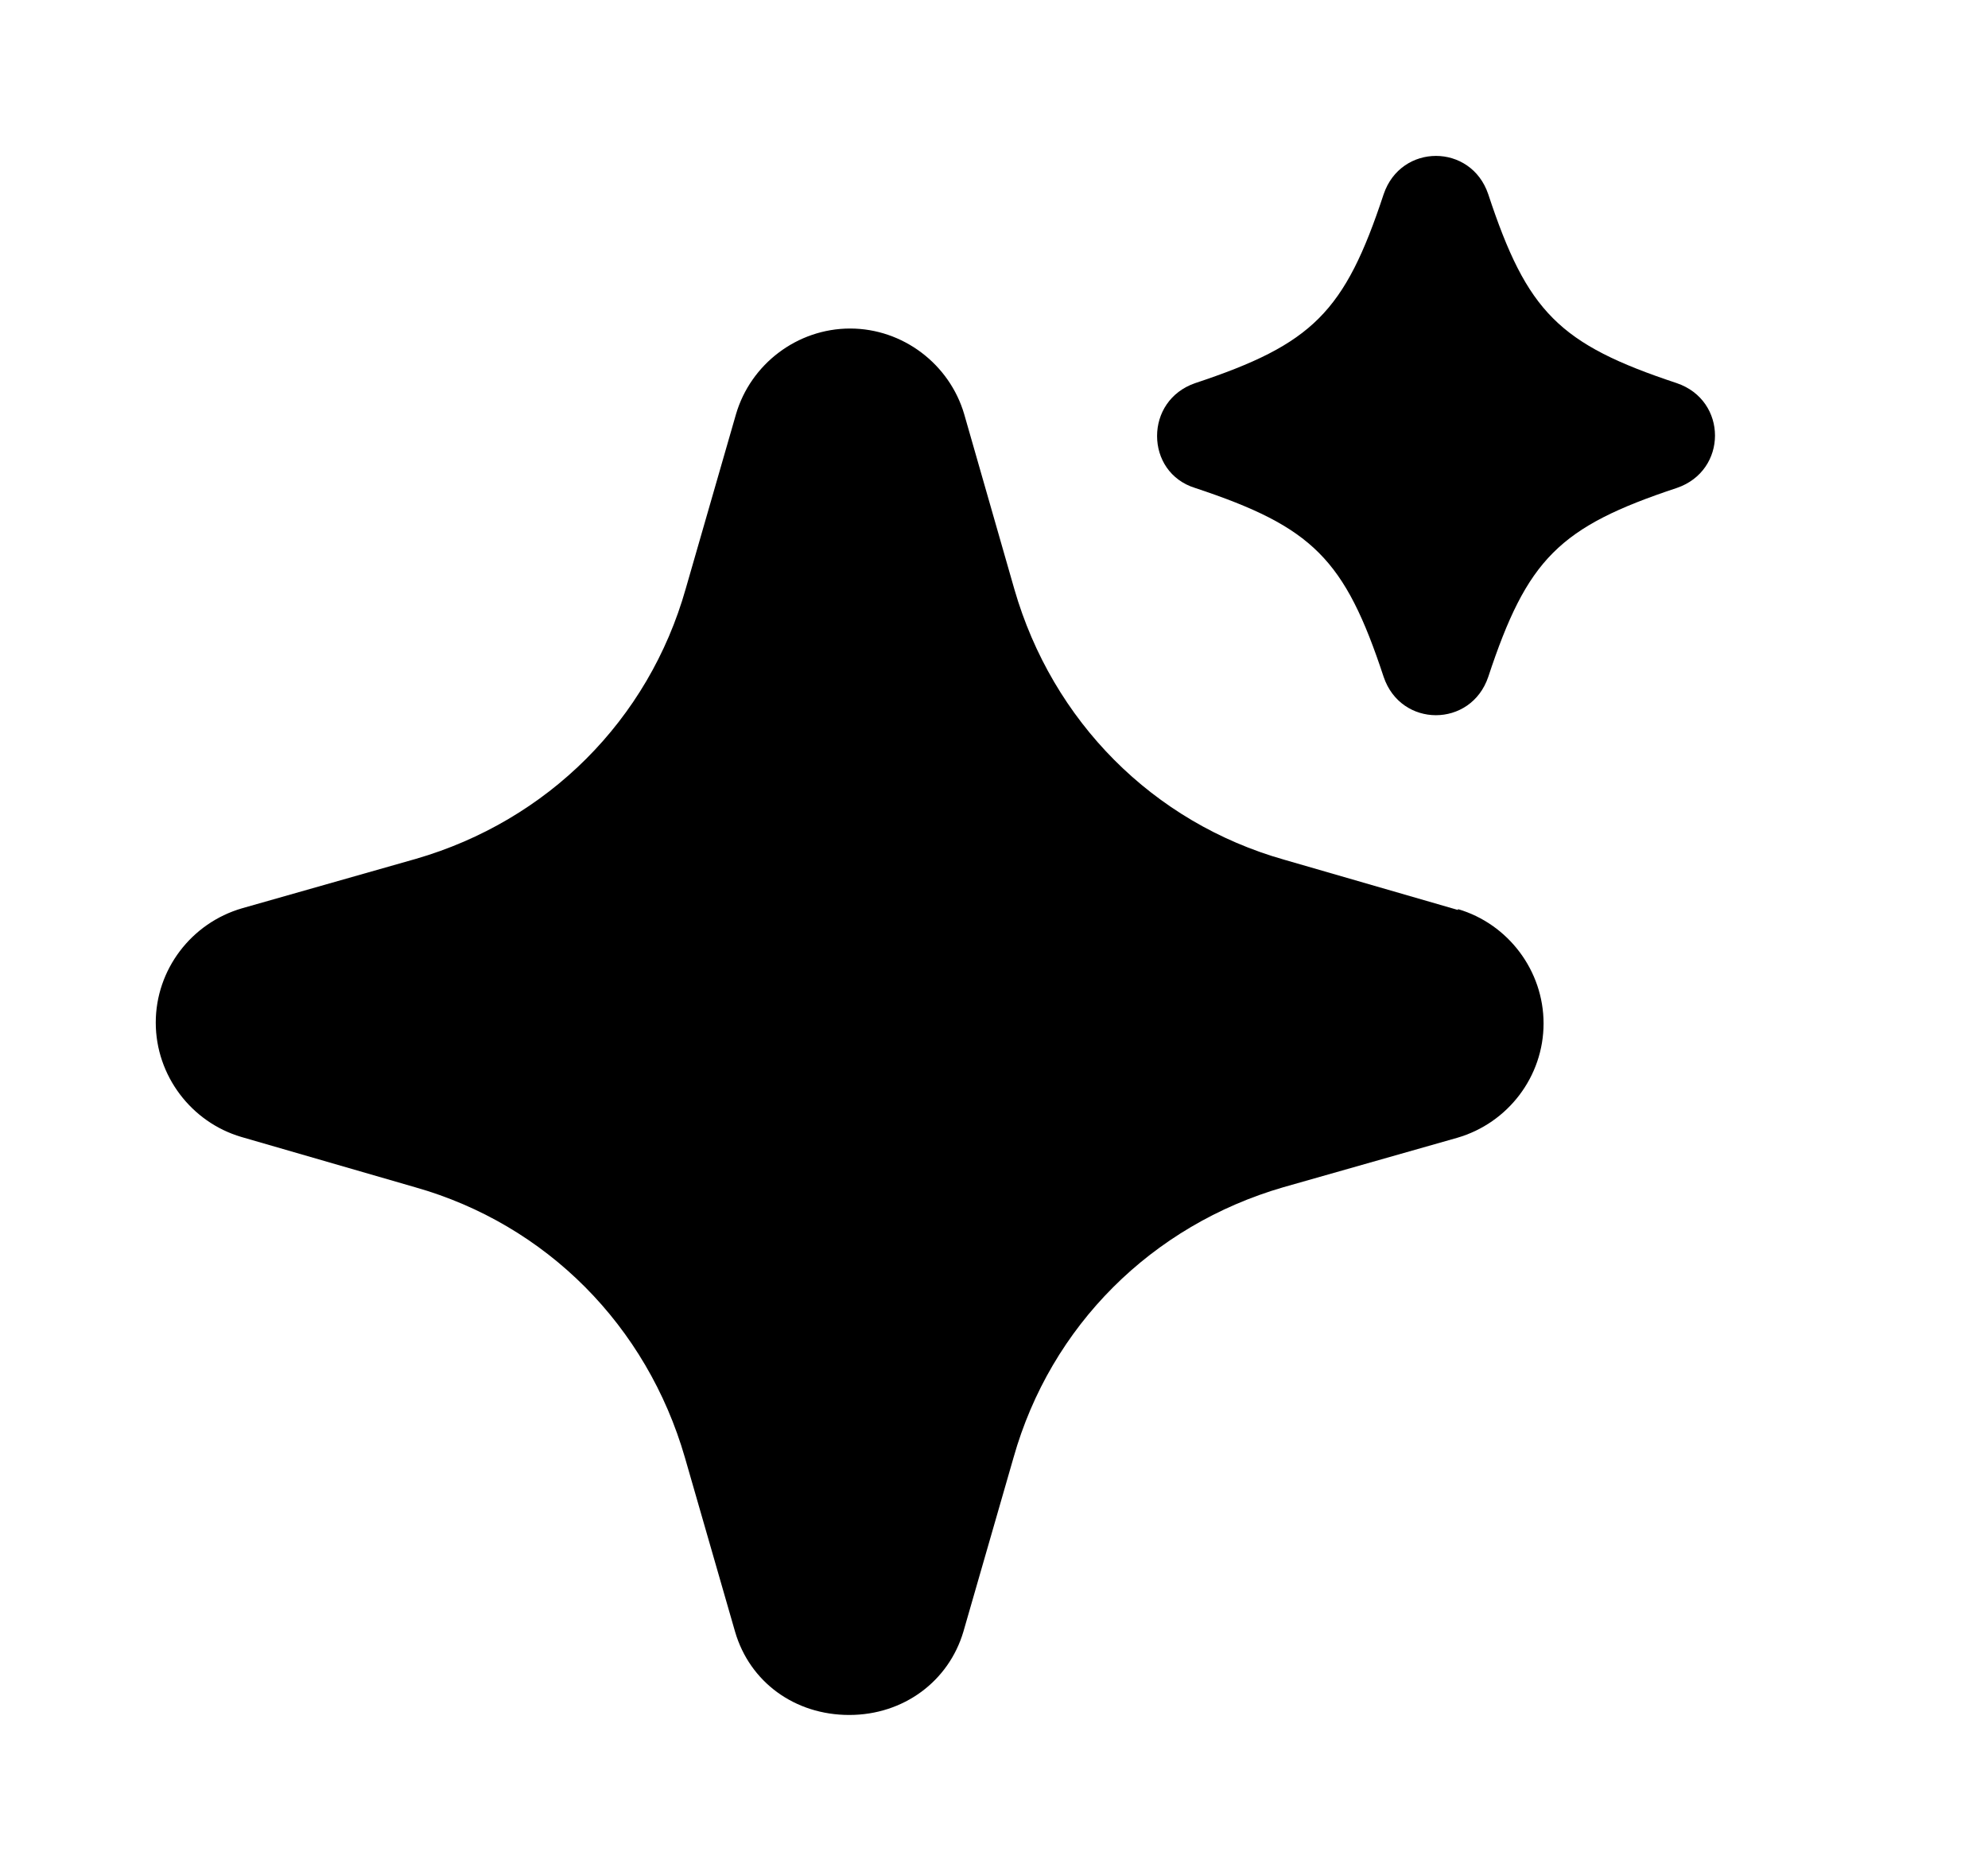 <?xml version="1.0" encoding="UTF-8"?>
<svg viewBox="0 0 34 32" version="1.1" xmlns="http://www.w3.org/2000/svg" xmlns:xlink="http://www.w3.org/1999/xlink">
<title>ai-indicator</title>
<path d="M25.453 3.322c0.665 2.016 1.213 2.564 3.224 3.231 0.872 0.296 0.872 1.497 0 1.793-2.011 0.667-2.558 1.215-3.224 3.231-0.296 0.874-1.494 0.874-1.789 0-0.665-2.016-1.213-2.564-3.224-3.231-0.429-0.133-0.651-0.504-0.651-0.889s0.222-0.756 0.651-0.904c2.011-0.667 2.558-1.215 3.224-3.231 0.296-0.874 1.494-0.874 1.789 0zM21.963 14.704l2.972 0.86v-0.015c0.858 0.252 1.464 1.052 1.464 1.956s-0.606 1.704-1.479 1.956l-2.972 0.845c-2.248 0.652-3.978 2.371-4.614 4.624l-0.858 2.979c-0.251 0.845-1.020 1.423-1.952 1.423s-1.701-0.563-1.952-1.423l-0.858-2.979c-0.651-2.253-2.366-3.987-4.614-4.624l-2.972-0.86c-0.858-0.252-1.464-1.052-1.464-1.956s0.606-1.704 1.479-1.956l2.972-0.845c2.248-0.652 3.978-2.371 4.614-4.624l0.858-2.979c0.251-0.86 1.050-1.467 1.952-1.467s1.701 0.608 1.952 1.467l0.858 2.994c0.651 2.253 2.366 3.987 4.614 4.624z"></path>
</svg>

